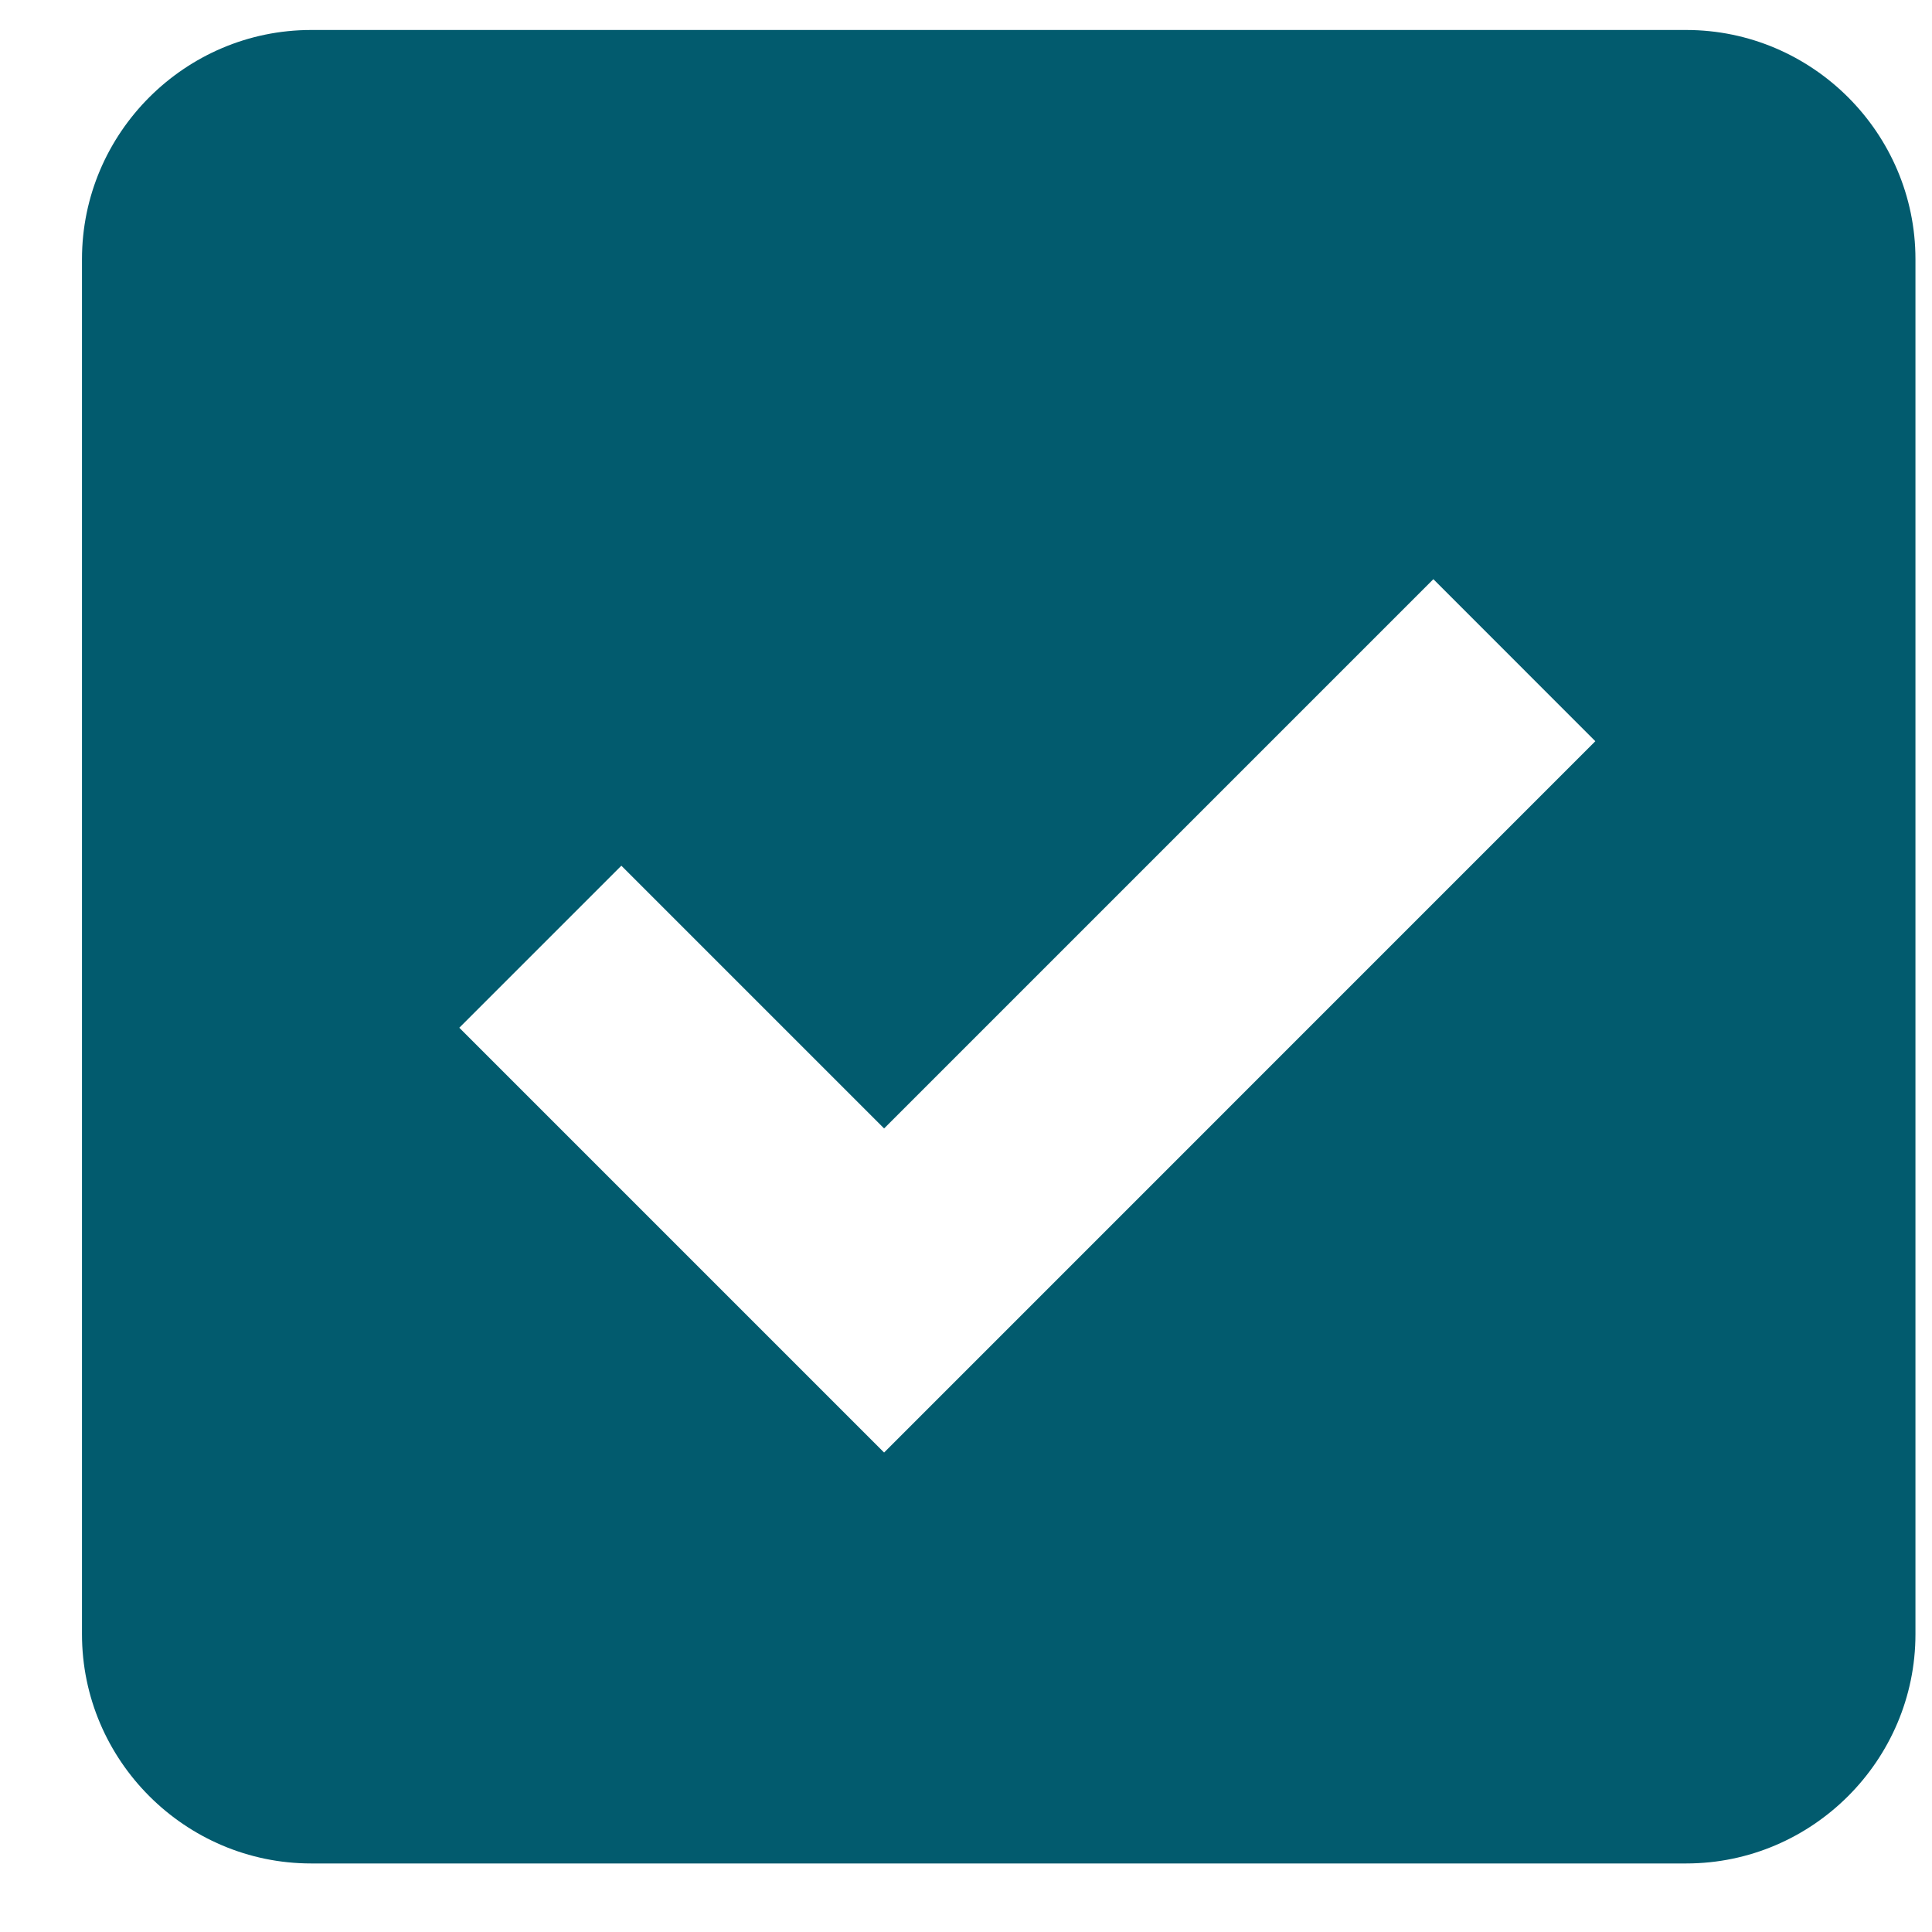 <svg width="23" height="23" viewBox="0 0 23 23" fill="none" xmlns="http://www.w3.org/2000/svg">
<path d="M20.074 0.357H3.704C2.203 0.357 0.976 1.584 0.976 3.085V19.455C0.976 20.956 2.203 22.184 3.704 22.184H20.074C21.575 22.184 22.803 20.956 22.803 19.455V3.085C22.803 1.584 21.575 0.357 20.074 0.357ZM10.525 17.292L5.468 12.235L7.397 10.306L10.525 13.434L17.064 6.895L18.992 8.824L10.525 17.292Z" fill="#025B6E"/>
</svg>
